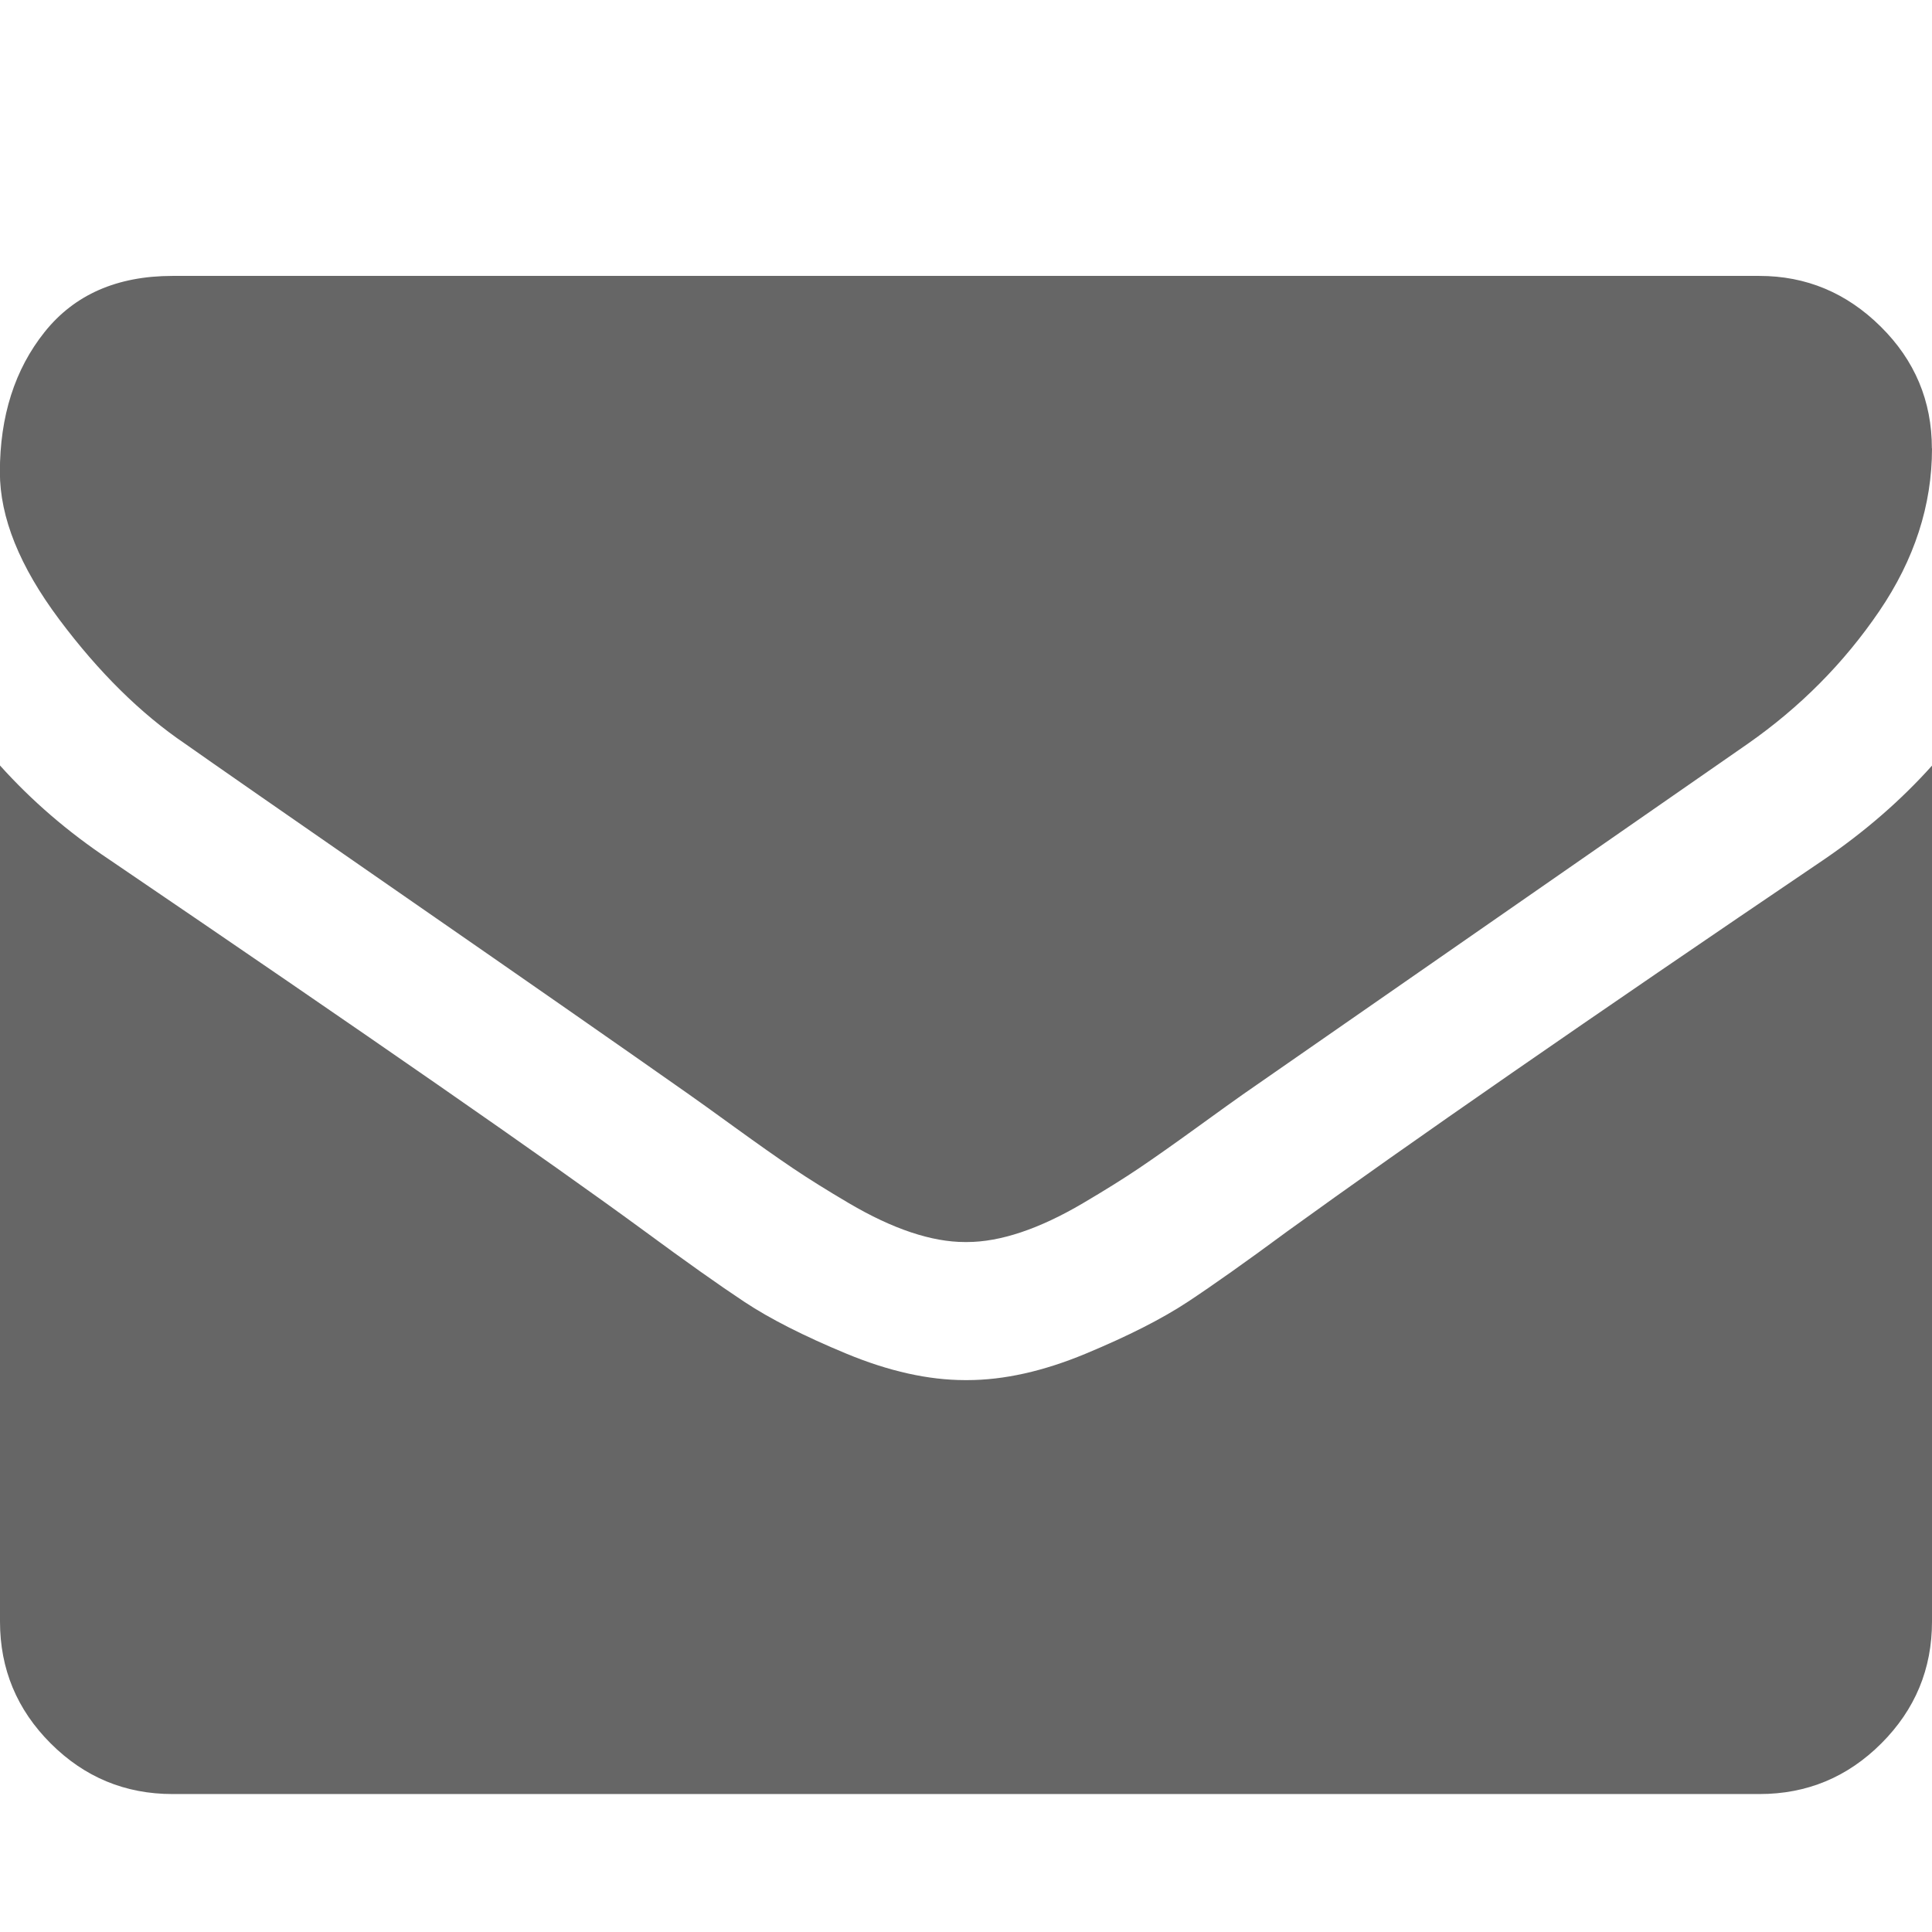 <svg xmlns="http://www.w3.org/2000/svg" width="32" height="32" viewBox="0 0 32 32"><path fill="#666" d="M32 12.679v14.179q0 1.179-.839 2.018t-2.018.839H2.857q-1.179 0-2.018-.839T0 26.858V12.679q.786.875 1.804 1.554 6.464 4.393 8.875 6.161 1.018.75 1.652 1.17t1.688.857 1.964.438h.036q.911 0 1.964-.438t1.688-.857 1.652-1.17q3.036-2.196 8.893-6.161 1.018-.696 1.786-1.554zm0-5.25q0 1.411-.875 2.696t-2.179 2.196q-6.714 4.661-8.357 5.804-.179.125-.759.545t-.964.679-.929.58-1.027.482-.893.161h-.036q-.411 0-.893-.161t-1.027-.482-.929-.58-.964-.679-.759-.545q-1.625-1.143-4.679-3.259t-3.661-2.545q-1.107-.75-2.089-2.063T-.002 7.82q0-1.393.741-2.321t2.116-.929h26.286q1.161 0 2.009.839t.848 2.018z"/></svg>